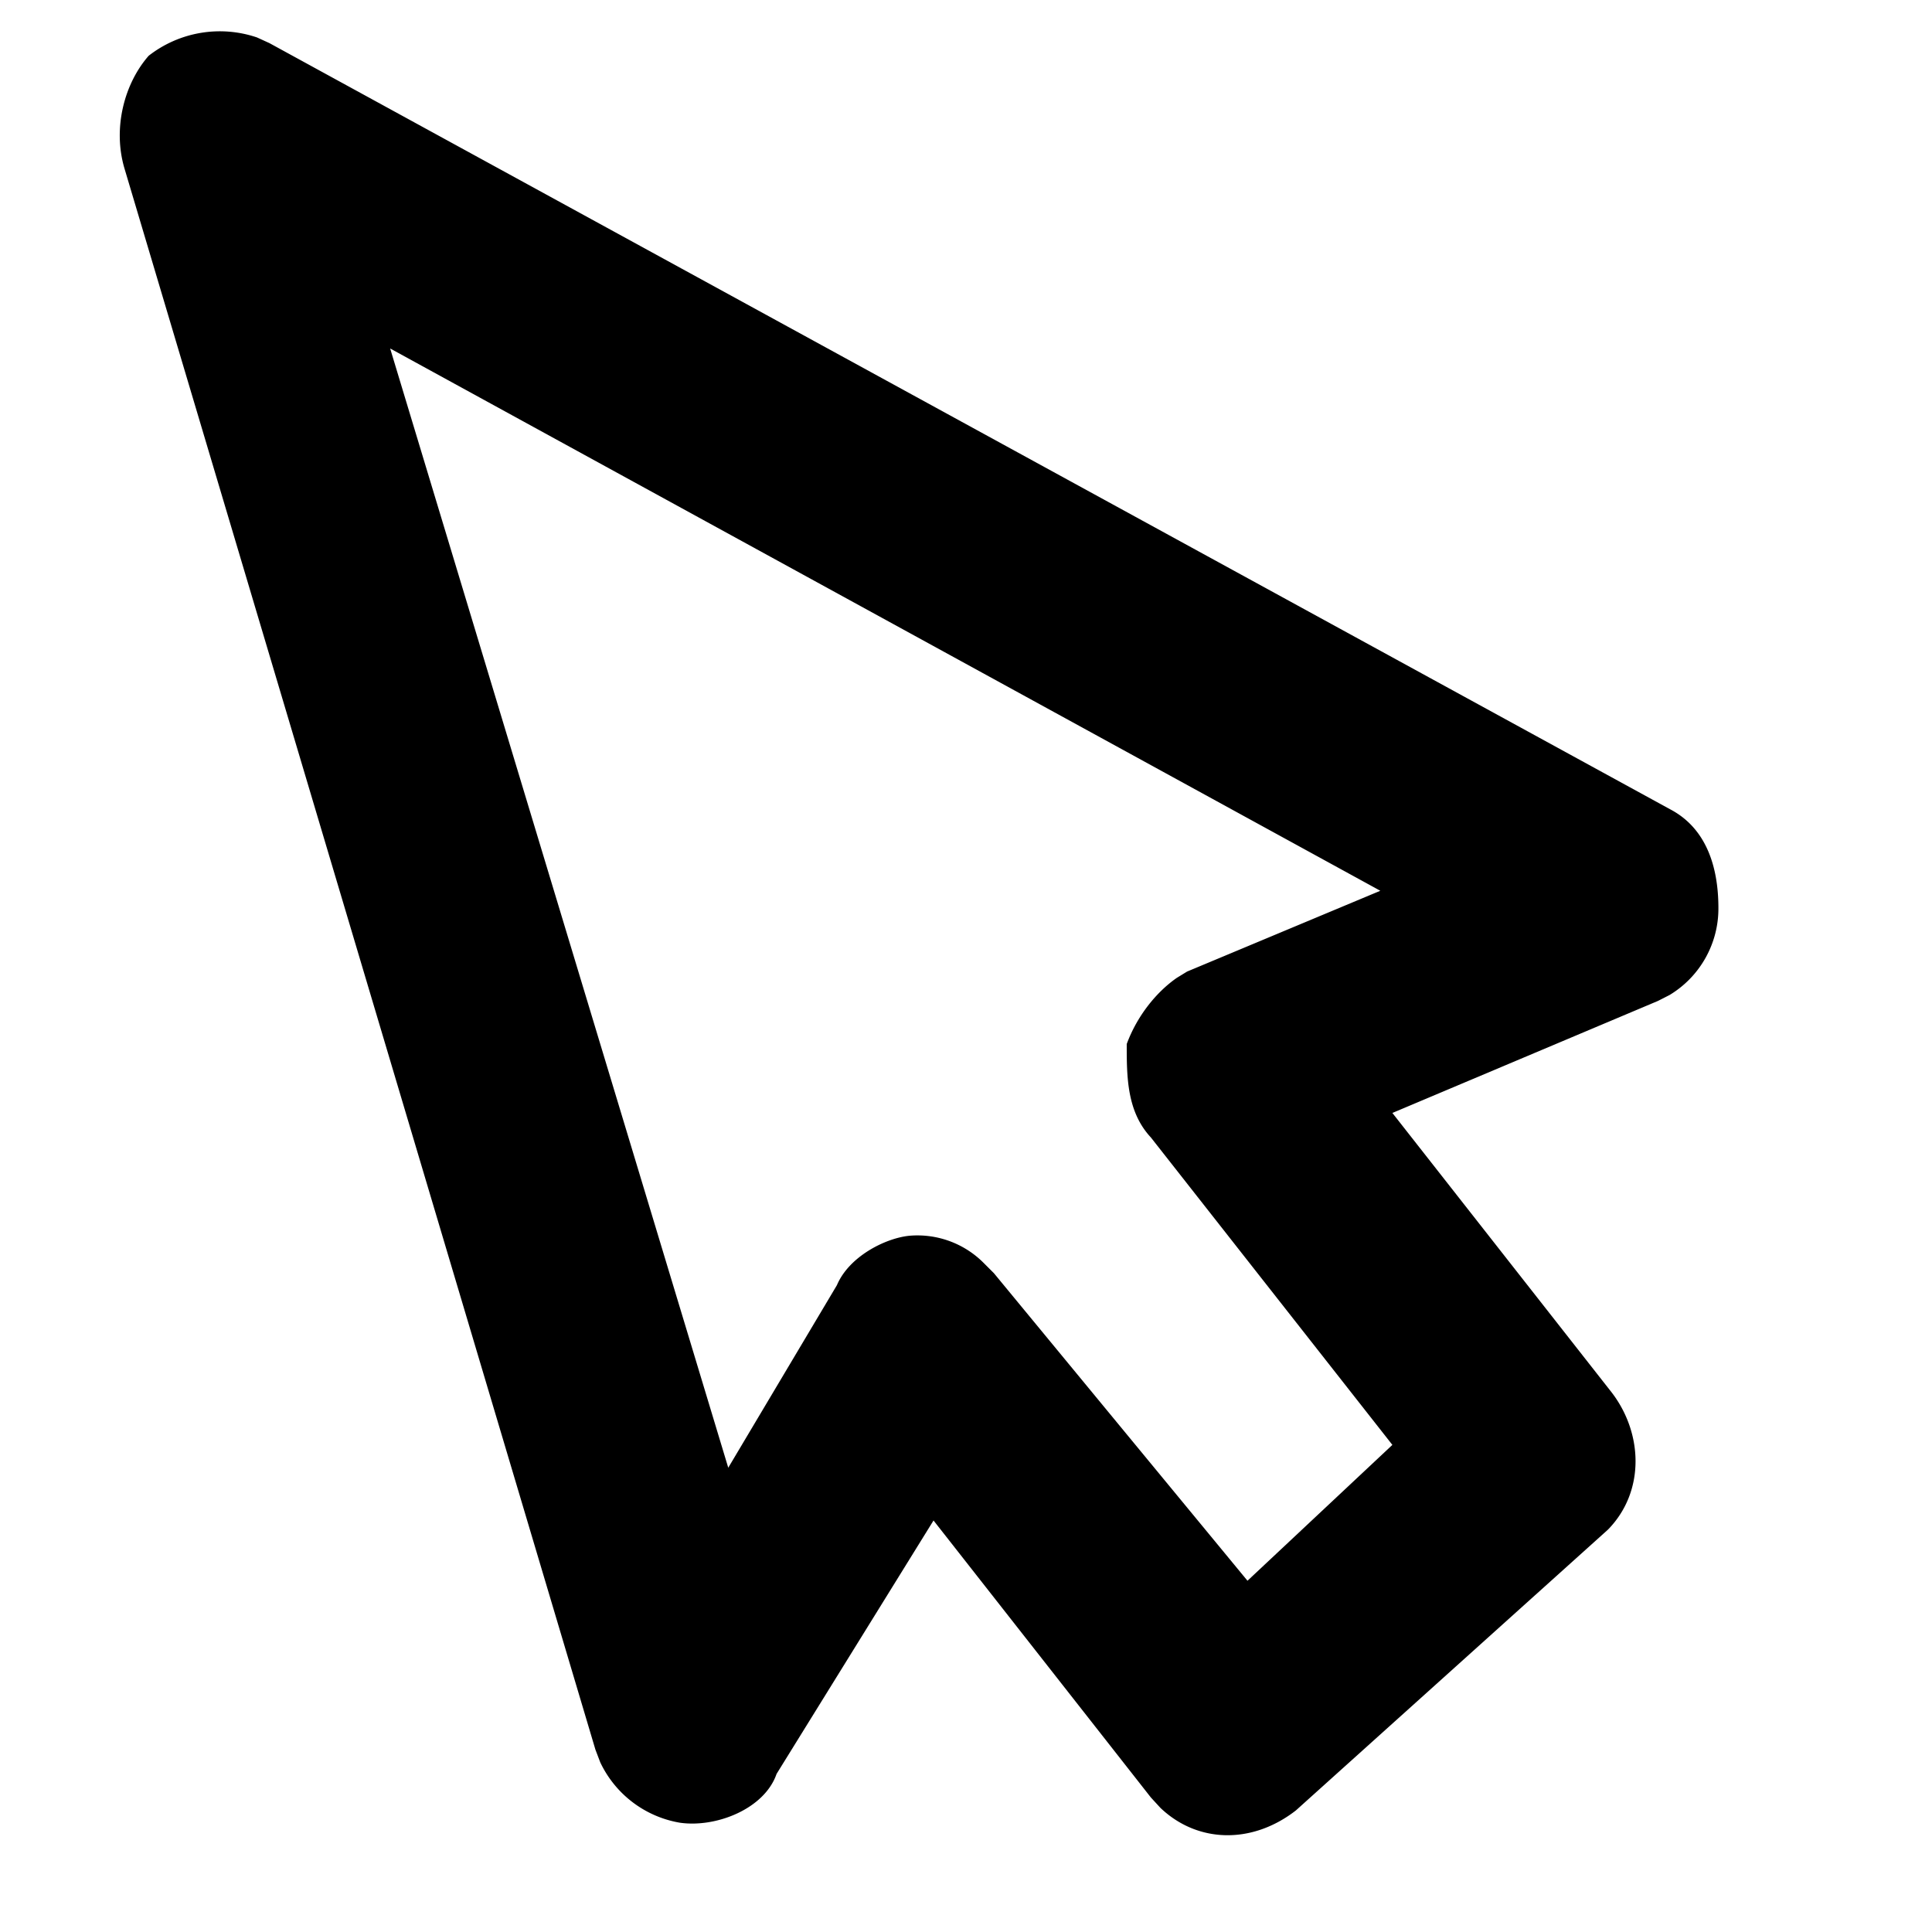 <?xml version="1.0" standalone="no"?><!DOCTYPE svg PUBLIC "-//W3C//DTD SVG 1.1//EN" "http://www.w3.org/Graphics/SVG/1.1/DTD/svg11.dtd"><svg t="1619445026944" class="icon" viewBox="0 0 1024 1024" version="1.1" xmlns="http://www.w3.org/2000/svg" p-id="3809" width="48" height="48" xmlns:xlink="http://www.w3.org/1999/xlink"><defs><style type="text/css"></style></defs><path d="M78.791 29.568A61.312 61.312 0 0 1 136.199 19.84l6.592 3.008 742.4 406.08c19.2 10.048 25.6 30.528 25.6 52.352a53.504 53.504 0 0 1-25.856 46.08l-6.144 3.136-140.8 59.392 115.2 146.816c17.728 21.888 19.072 53.632-0.96 74.048l-165.44 148.864c-23.488 18.176-52.288 17.152-71.744-1.408l-5.056-5.504-115.2-146.816-83.2 134.336c-6.4 18.496-32 28.608-51.2 25.856a57.28 57.28 0 0 1-42.24-32l-2.56-6.72-249.6-838.016c-6.4-21.568 0-45.184 12.8-59.776z m128 155.136l179.2 593.216 57.6-96.768c6.4-15.168 25.6-24.896 38.4-26.176a49.536 49.536 0 0 1 39.296 14.336l5.504 5.504 134.4 163.008 76.8-72-128-162.944c-12.8-13.76-12.8-32.192-12.8-49.536 5.504-14.912 15.68-27.52 26.56-35.072l5.44-3.328 102.4-42.816-524.8-287.424z" fill="#000000" p-id="3810"></path></svg>